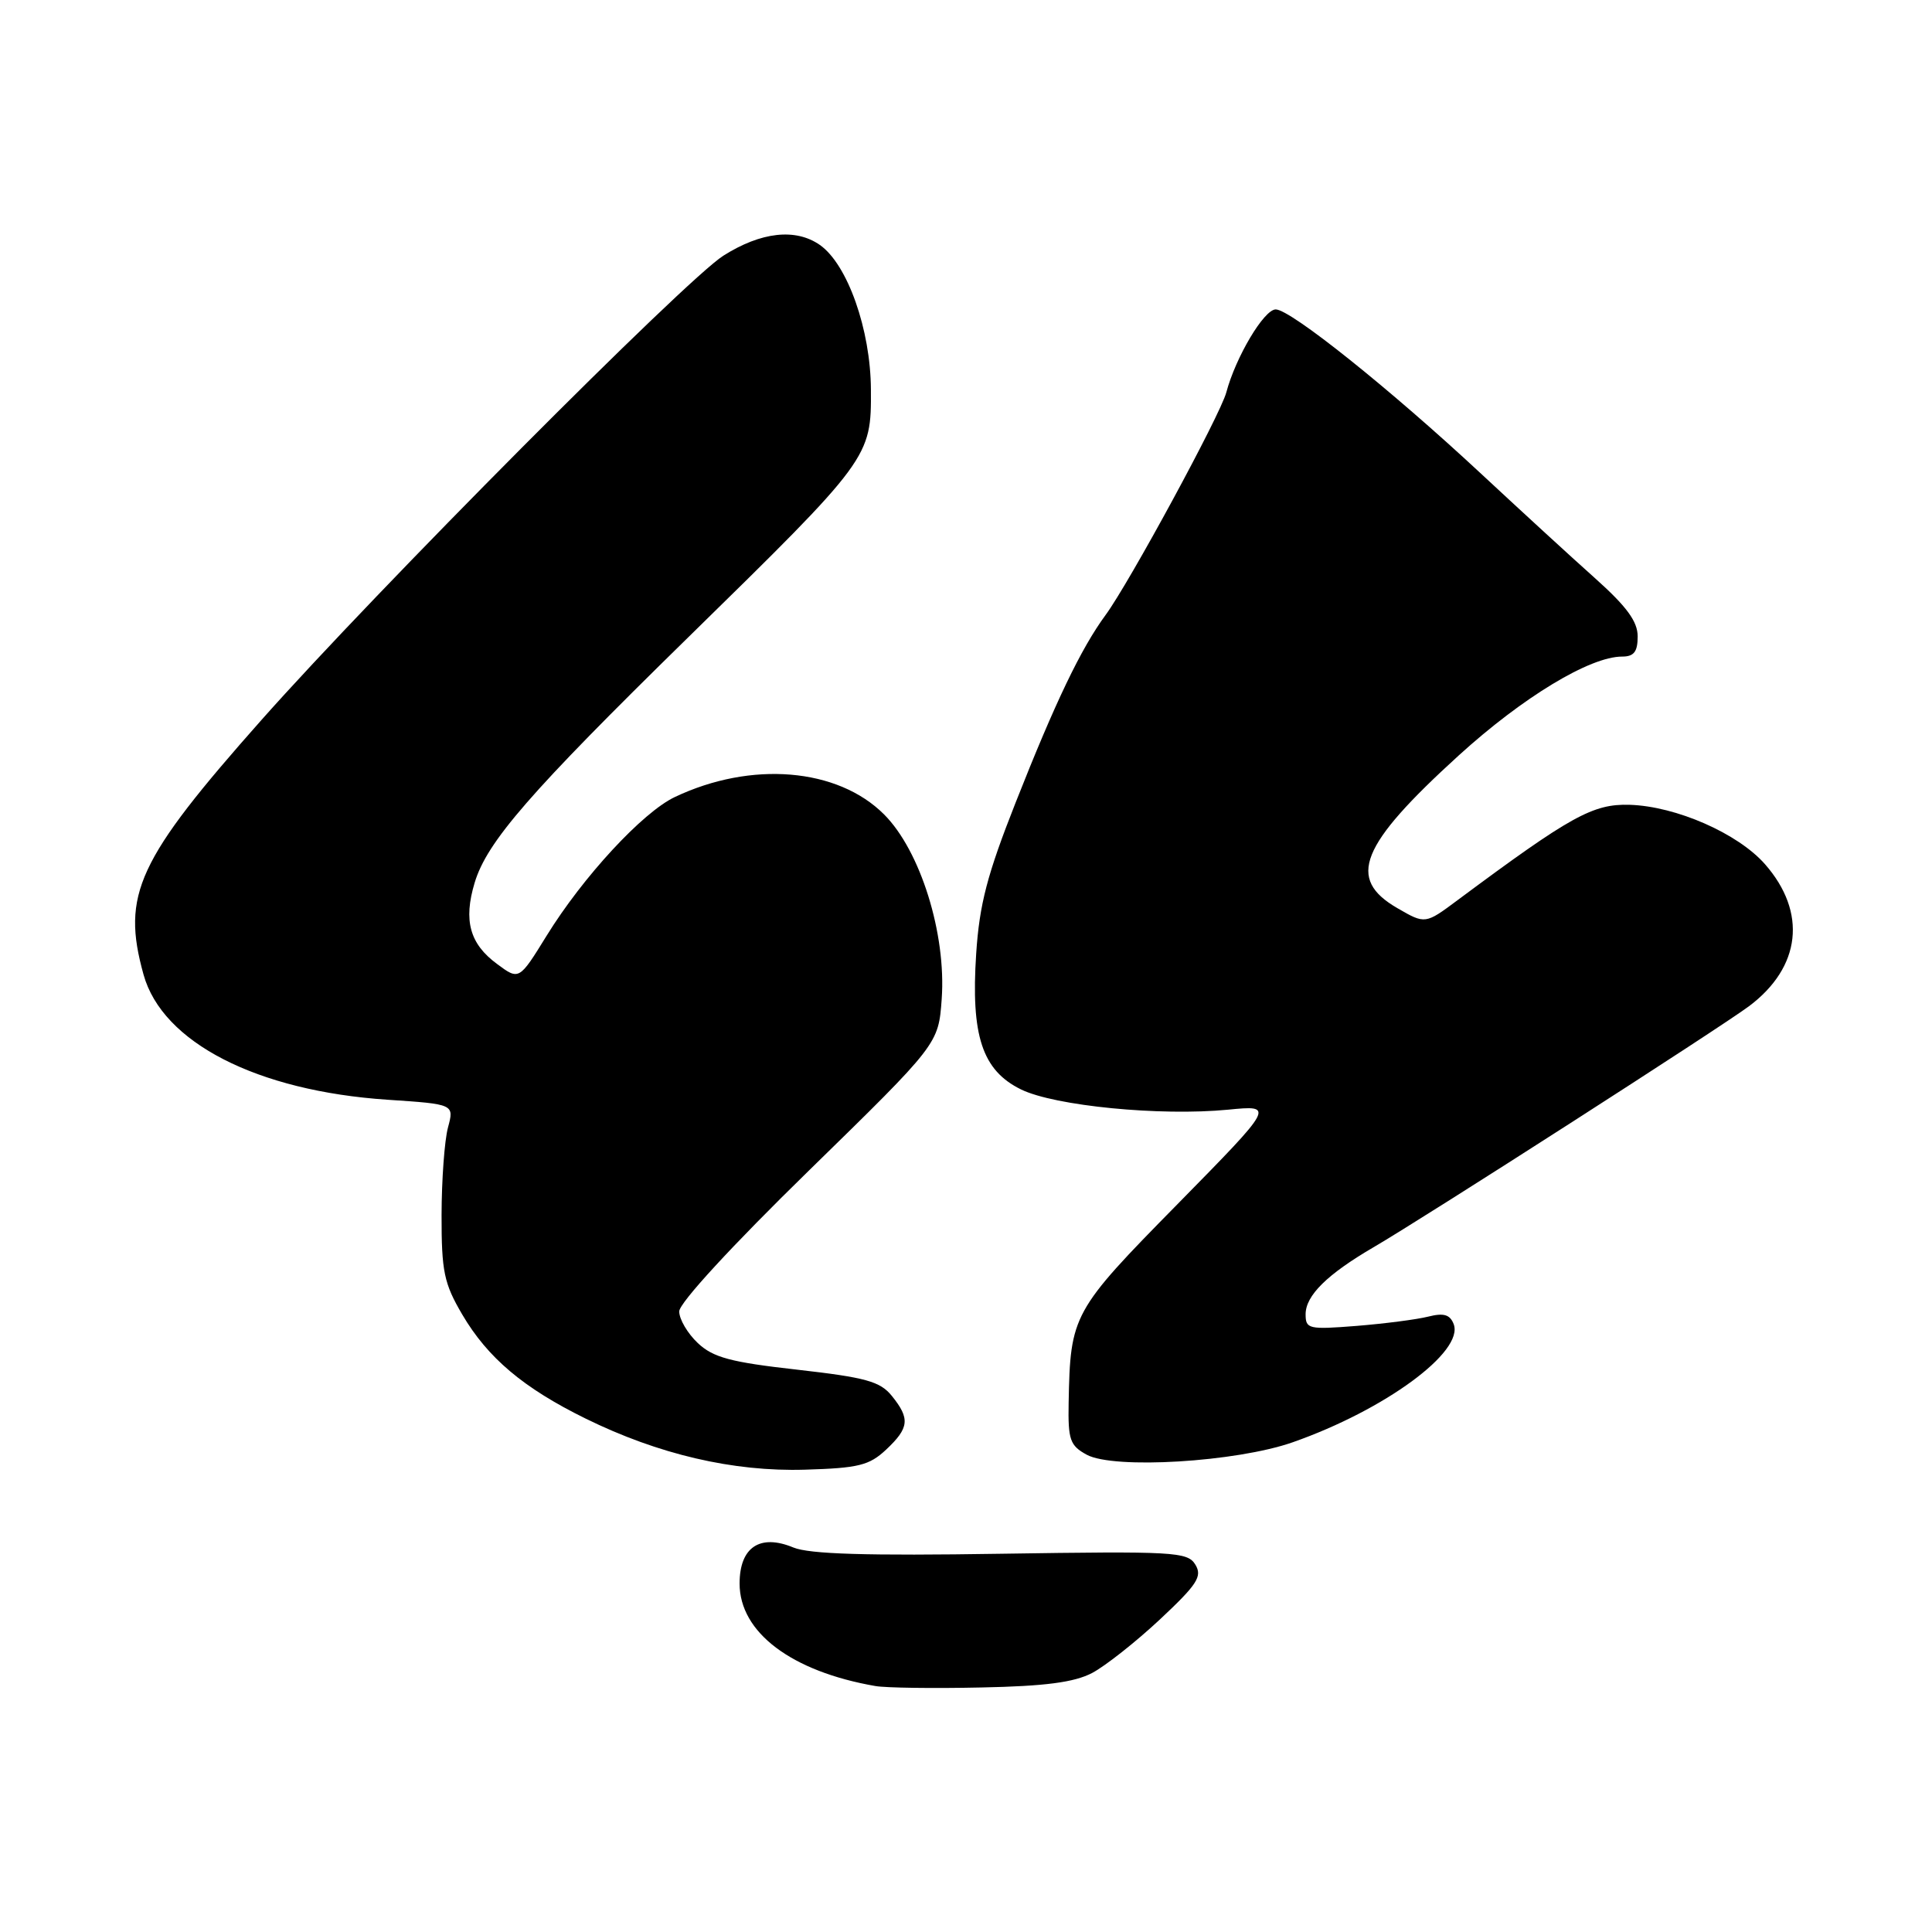 <?xml version="1.0" encoding="UTF-8" standalone="no"?>
<!DOCTYPE svg PUBLIC "-//W3C//DTD SVG 1.1//EN" "http://www.w3.org/Graphics/SVG/1.1/DTD/svg11.dtd" >
<svg xmlns="http://www.w3.org/2000/svg" xmlns:xlink="http://www.w3.org/1999/xlink" version="1.1" viewBox="0 0 256 256">
 <g >
 <path fill="currentColor"
d=" M 144.71 221.68 C 146.47 220.75 150.52 217.55 153.71 214.57 C 158.65 209.94 159.34 208.88 158.39 207.32 C 157.35 205.62 155.63 205.53 132.66 205.88 C 114.85 206.16 107.24 205.93 105.12 205.05 C 100.69 203.21 98.00 205.02 98.00 209.83 C 98.00 216.30 104.87 221.48 116.00 223.41 C 117.38 223.65 123.67 223.74 130.00 223.60 C 138.49 223.43 142.34 222.92 144.71 221.68 Z  M 117.42 192.08 C 120.48 189.20 120.61 187.98 118.17 184.96 C 116.62 183.04 114.71 182.52 105.64 181.49 C 96.82 180.50 94.50 179.88 92.47 177.97 C 91.11 176.69 90.00 174.81 90.00 173.77 C 90.00 172.65 96.98 165.07 107.17 155.12 C 124.35 138.34 124.35 138.34 124.78 132.38 C 125.40 123.75 121.96 112.72 117.14 107.91 C 110.98 101.75 99.55 100.80 89.42 105.61 C 85.15 107.63 77.24 116.19 72.43 123.99 C 68.78 129.90 68.78 129.90 65.86 127.73 C 62.24 125.07 61.39 121.97 62.89 116.98 C 64.52 111.54 70.17 105.04 91.14 84.50 C 115.31 60.83 115.46 60.63 115.40 51.61 C 115.36 43.68 112.30 35.03 108.64 32.46 C 105.42 30.21 100.84 30.72 95.85 33.88 C 90.83 37.06 49.85 78.26 34.68 95.36 C 18.18 113.97 16.07 118.52 19.02 129.14 C 21.52 138.14 34.05 144.56 51.34 145.72 C 60.19 146.31 60.19 146.31 59.36 149.40 C 58.90 151.11 58.52 156.32 58.51 161.00 C 58.50 168.48 58.83 170.06 61.25 174.18 C 64.62 179.92 69.36 183.92 77.58 187.96 C 87.23 192.71 97.14 195.03 106.67 194.74 C 113.75 194.53 115.18 194.18 117.42 192.08 Z  M 171.29 191.11 C 183.51 186.82 194.02 179.10 192.62 175.45 C 192.13 174.18 191.30 173.94 189.24 174.46 C 187.73 174.84 183.46 175.39 179.75 175.69 C 173.41 176.19 173.00 176.10 173.00 174.15 C 173.00 171.67 175.85 168.86 181.98 165.28 C 188.76 161.33 228.02 136.12 231.75 133.33 C 238.65 128.16 239.47 120.89 233.87 114.51 C 230.29 110.43 222.09 106.83 215.93 106.64 C 211.07 106.50 208.14 108.12 193.17 119.25 C 188.85 122.47 188.85 122.47 185.17 120.34 C 178.41 116.44 180.17 112.04 193.29 100.10 C 201.78 92.38 210.67 87.00 214.94 87.00 C 216.51 87.00 217.00 86.36 217.00 84.33 C 217.00 82.34 215.54 80.36 211.31 76.58 C 208.18 73.79 201.41 67.57 196.25 62.77 C 184.22 51.57 171.01 41.00 169.04 41.00 C 167.49 41.00 163.74 47.31 162.49 52.00 C 161.69 55.00 149.62 77.25 146.49 81.50 C 143.24 85.92 139.82 93.05 134.57 106.36 C 130.81 115.88 129.78 119.82 129.35 126.36 C 128.63 137.24 130.15 141.84 135.30 144.36 C 139.77 146.54 153.72 147.91 162.71 147.04 C 168.92 146.43 168.92 146.43 156.04 159.54 C 142.09 173.72 141.82 174.21 141.60 185.89 C 141.51 190.79 141.78 191.55 144.00 192.76 C 147.60 194.71 163.82 193.73 171.29 191.11 Z "/>
</g>
</svg>